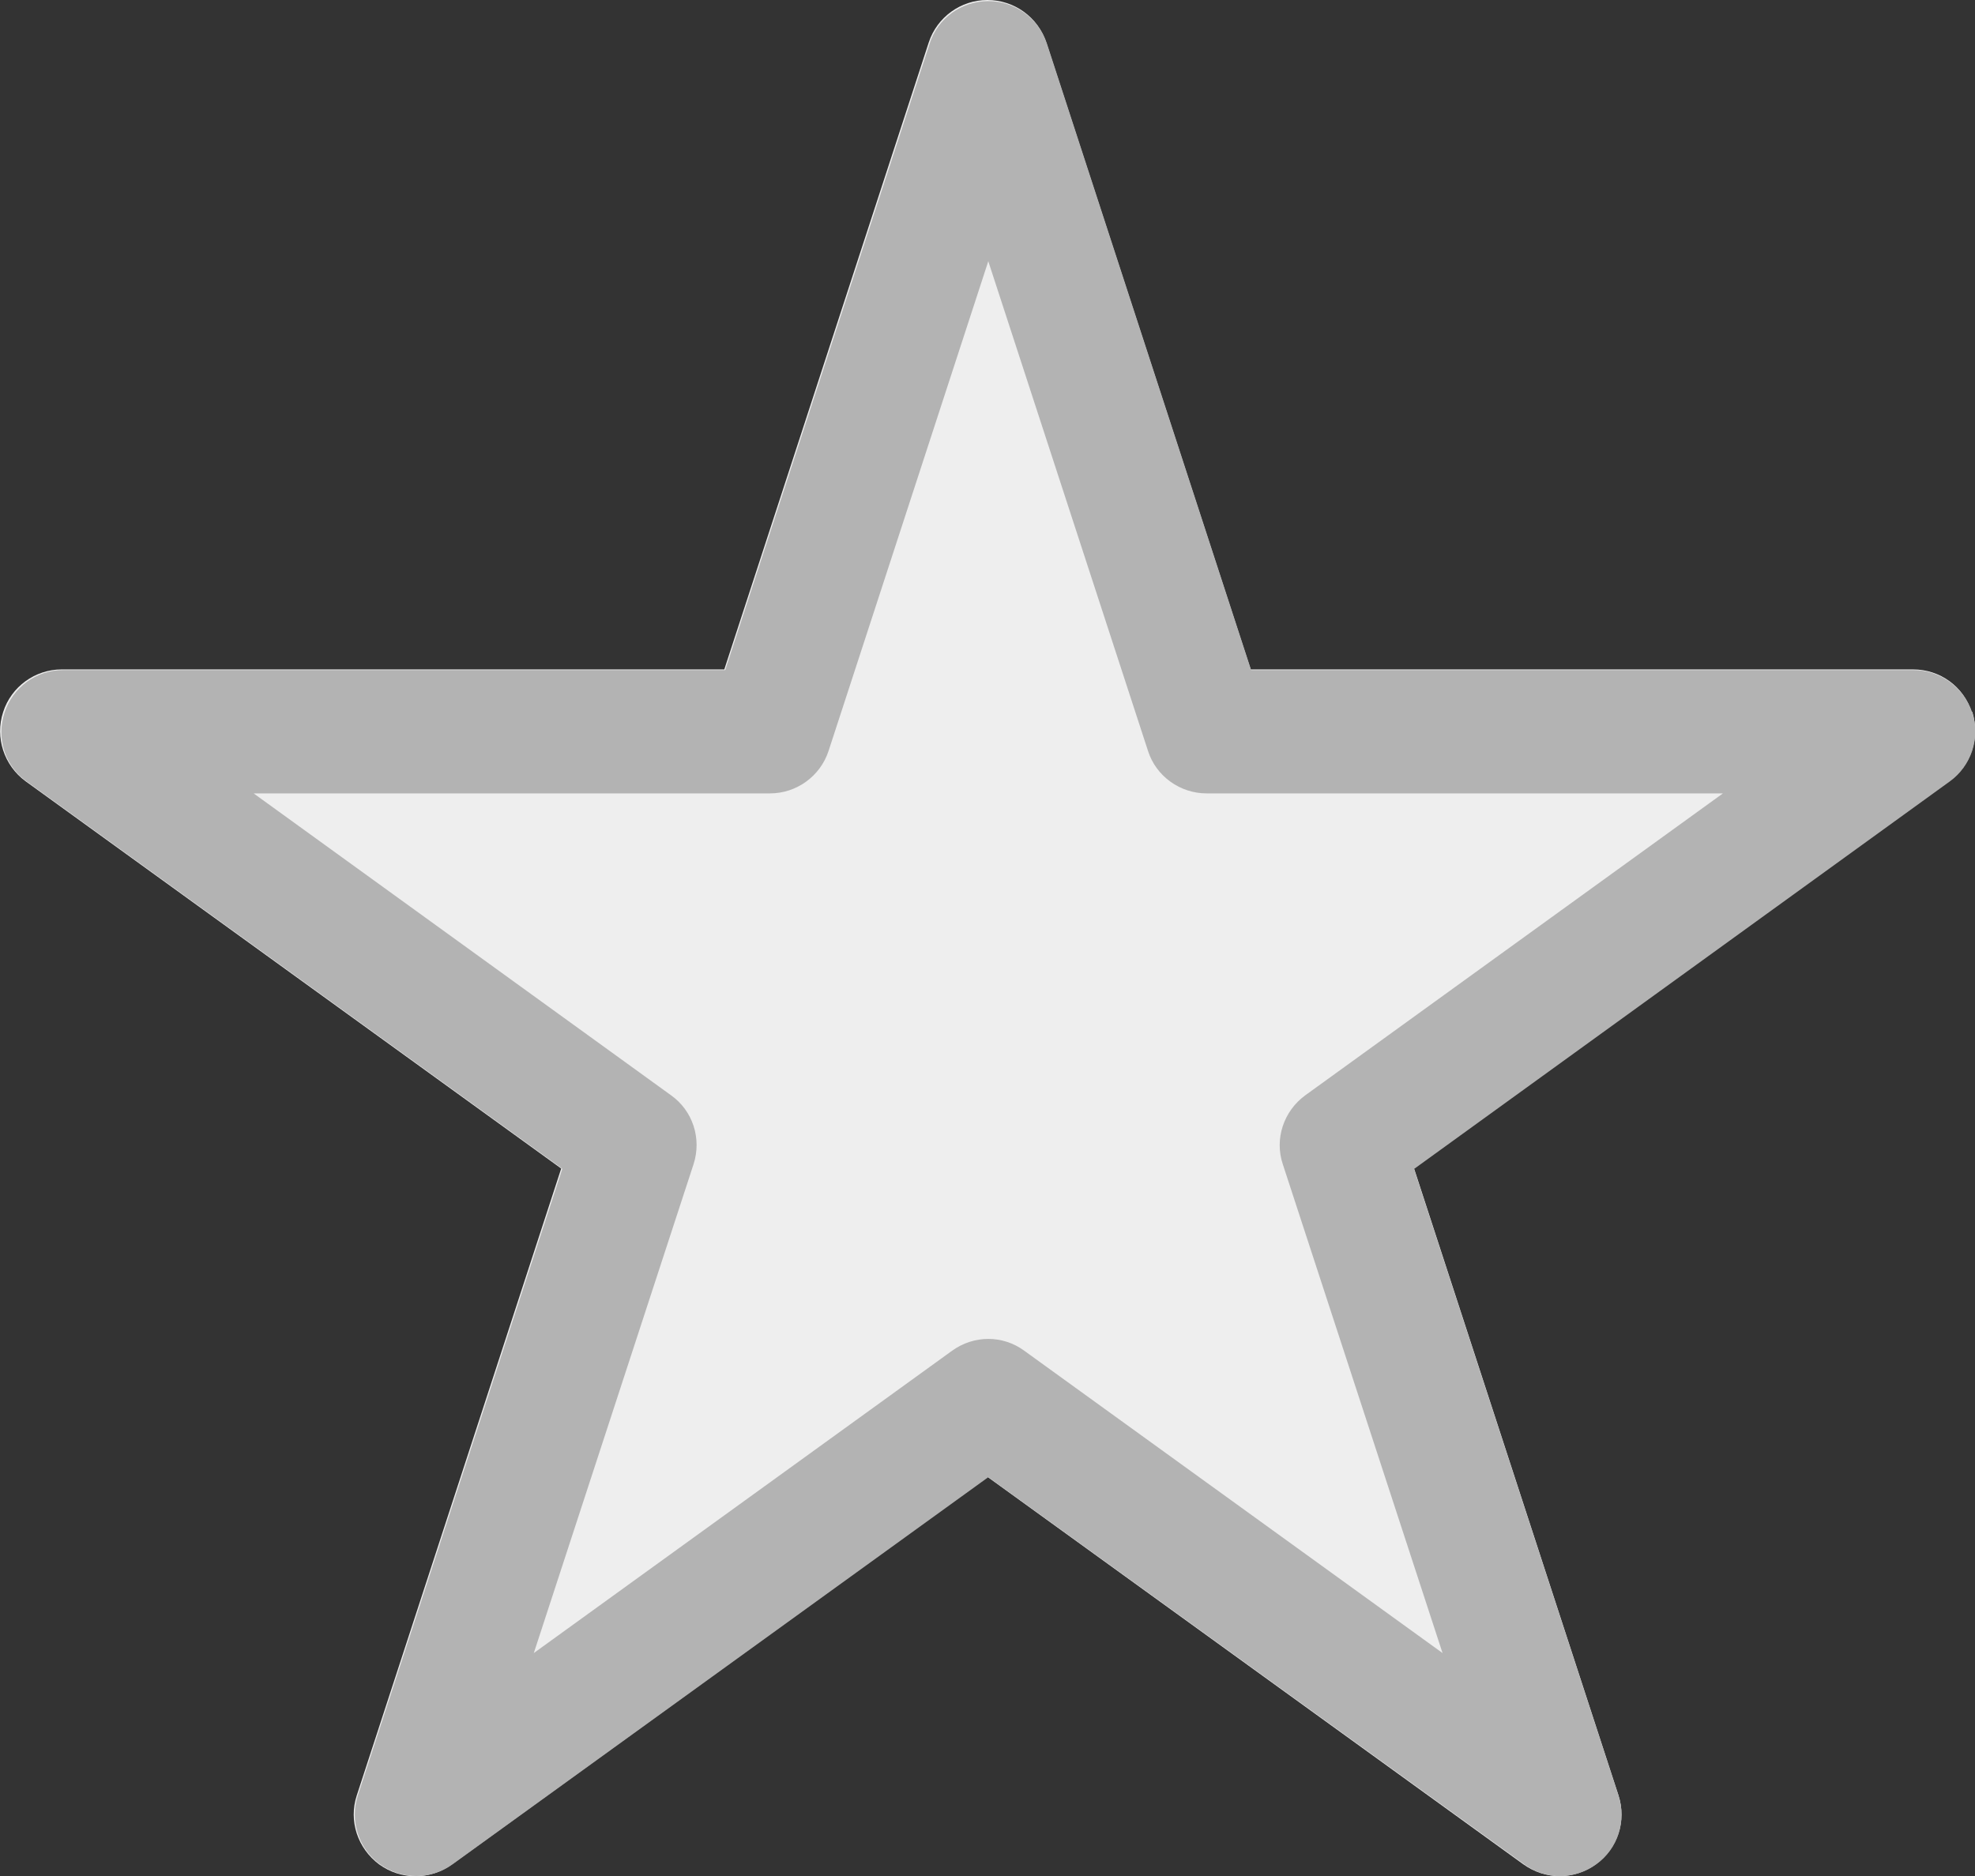 <?xml version="1.0" encoding="utf-8"?>
<!-- Generator: Adobe Illustrator 16.0.0, SVG Export Plug-In . SVG Version: 6.00 Build 0)  -->
<!DOCTYPE svg PUBLIC "-//W3C//DTD SVG 1.1//EN" "http://www.w3.org/Graphics/SVG/1.1/DTD/svg11.dtd">
<svg version="1.1" id="Layer_1" xmlns="http://www.w3.org/2000/svg" xmlns:xlink="http://www.w3.org/1999/xlink" x="0px" y="0px"
	 width="8.791px" height="8.352px" viewBox="0 0 8.791 8.352" enable-background="new 0 0 8.791 8.352" xml:space="preserve">
<rect x="0" y="0" width="8.791" height="8.352" fill="#333333" stroke="none"/>
<g>
	<path fill="#EEEEEE" d="M8.776,3.17C8.741,3.057,8.636,2.98,8.515,2.98H5.567l-0.91-2.791C4.62,0.076,4.514,0,4.395,0
		C4.277,0,4.171,0.076,4.134,0.189L3.224,2.98H0.275c-0.119,0-0.225,0.077-0.261,0.19c-0.037,0.113,0.004,0.238,0.1,0.308
		l2.384,1.724l-0.91,2.791c-0.037,0.113,0.004,0.236,0.1,0.307c0.097,0.07,0.226,0.07,0.323,0l2.385-1.725L6.78,8.299
		c0.049,0.035,0.105,0.053,0.162,0.053s0.113-0.018,0.162-0.053c0.096-0.07,0.137-0.193,0.1-0.307l-0.91-2.791l2.383-1.724
		c0.098-0.07,0.137-0.194,0.102-0.308H8.776z"/>
	<path fill="#B3B3B3" d="M6.944,8.352c-0.057,0-0.113-0.018-0.16-0.053L4.399,6.576L2.015,8.299c-0.096,0.07-0.227,0.07-0.324,0
		C1.596,8.23,1.556,8.105,1.593,7.992l0.91-2.789L0.12,3.48C0.022,3.411-0.017,3.287,0.02,3.173s0.142-0.19,0.261-0.19h2.947
		l0.91-2.789C4.174,0.081,4.28,0.005,4.399,0.005c0.118,0,0.224,0.076,0.261,0.189l0.909,2.789h2.948
		c0.119,0,0.225,0.077,0.262,0.19S8.774,3.411,8.677,3.48L6.294,5.204l0.91,2.789c0.037,0.113-0.002,0.238-0.1,0.307
		C7.058,8.334,6.999,8.352,6.942,8.352H6.944z M1.129,3.532l1.858,1.344c0.097,0.069,0.137,0.193,0.1,0.307L2.376,7.359l1.862-1.346
		c0.097-0.07,0.226-0.07,0.321,0l1.862,1.346L5.71,5.183C5.672,5.07,5.714,4.946,5.81,4.876l1.859-1.344H5.371
		c-0.118,0-0.225-0.076-0.261-0.189l-0.711-2.18l-0.711,2.18C3.651,3.456,3.545,3.532,3.427,3.532H1.129z"/>
</g>
</svg>

